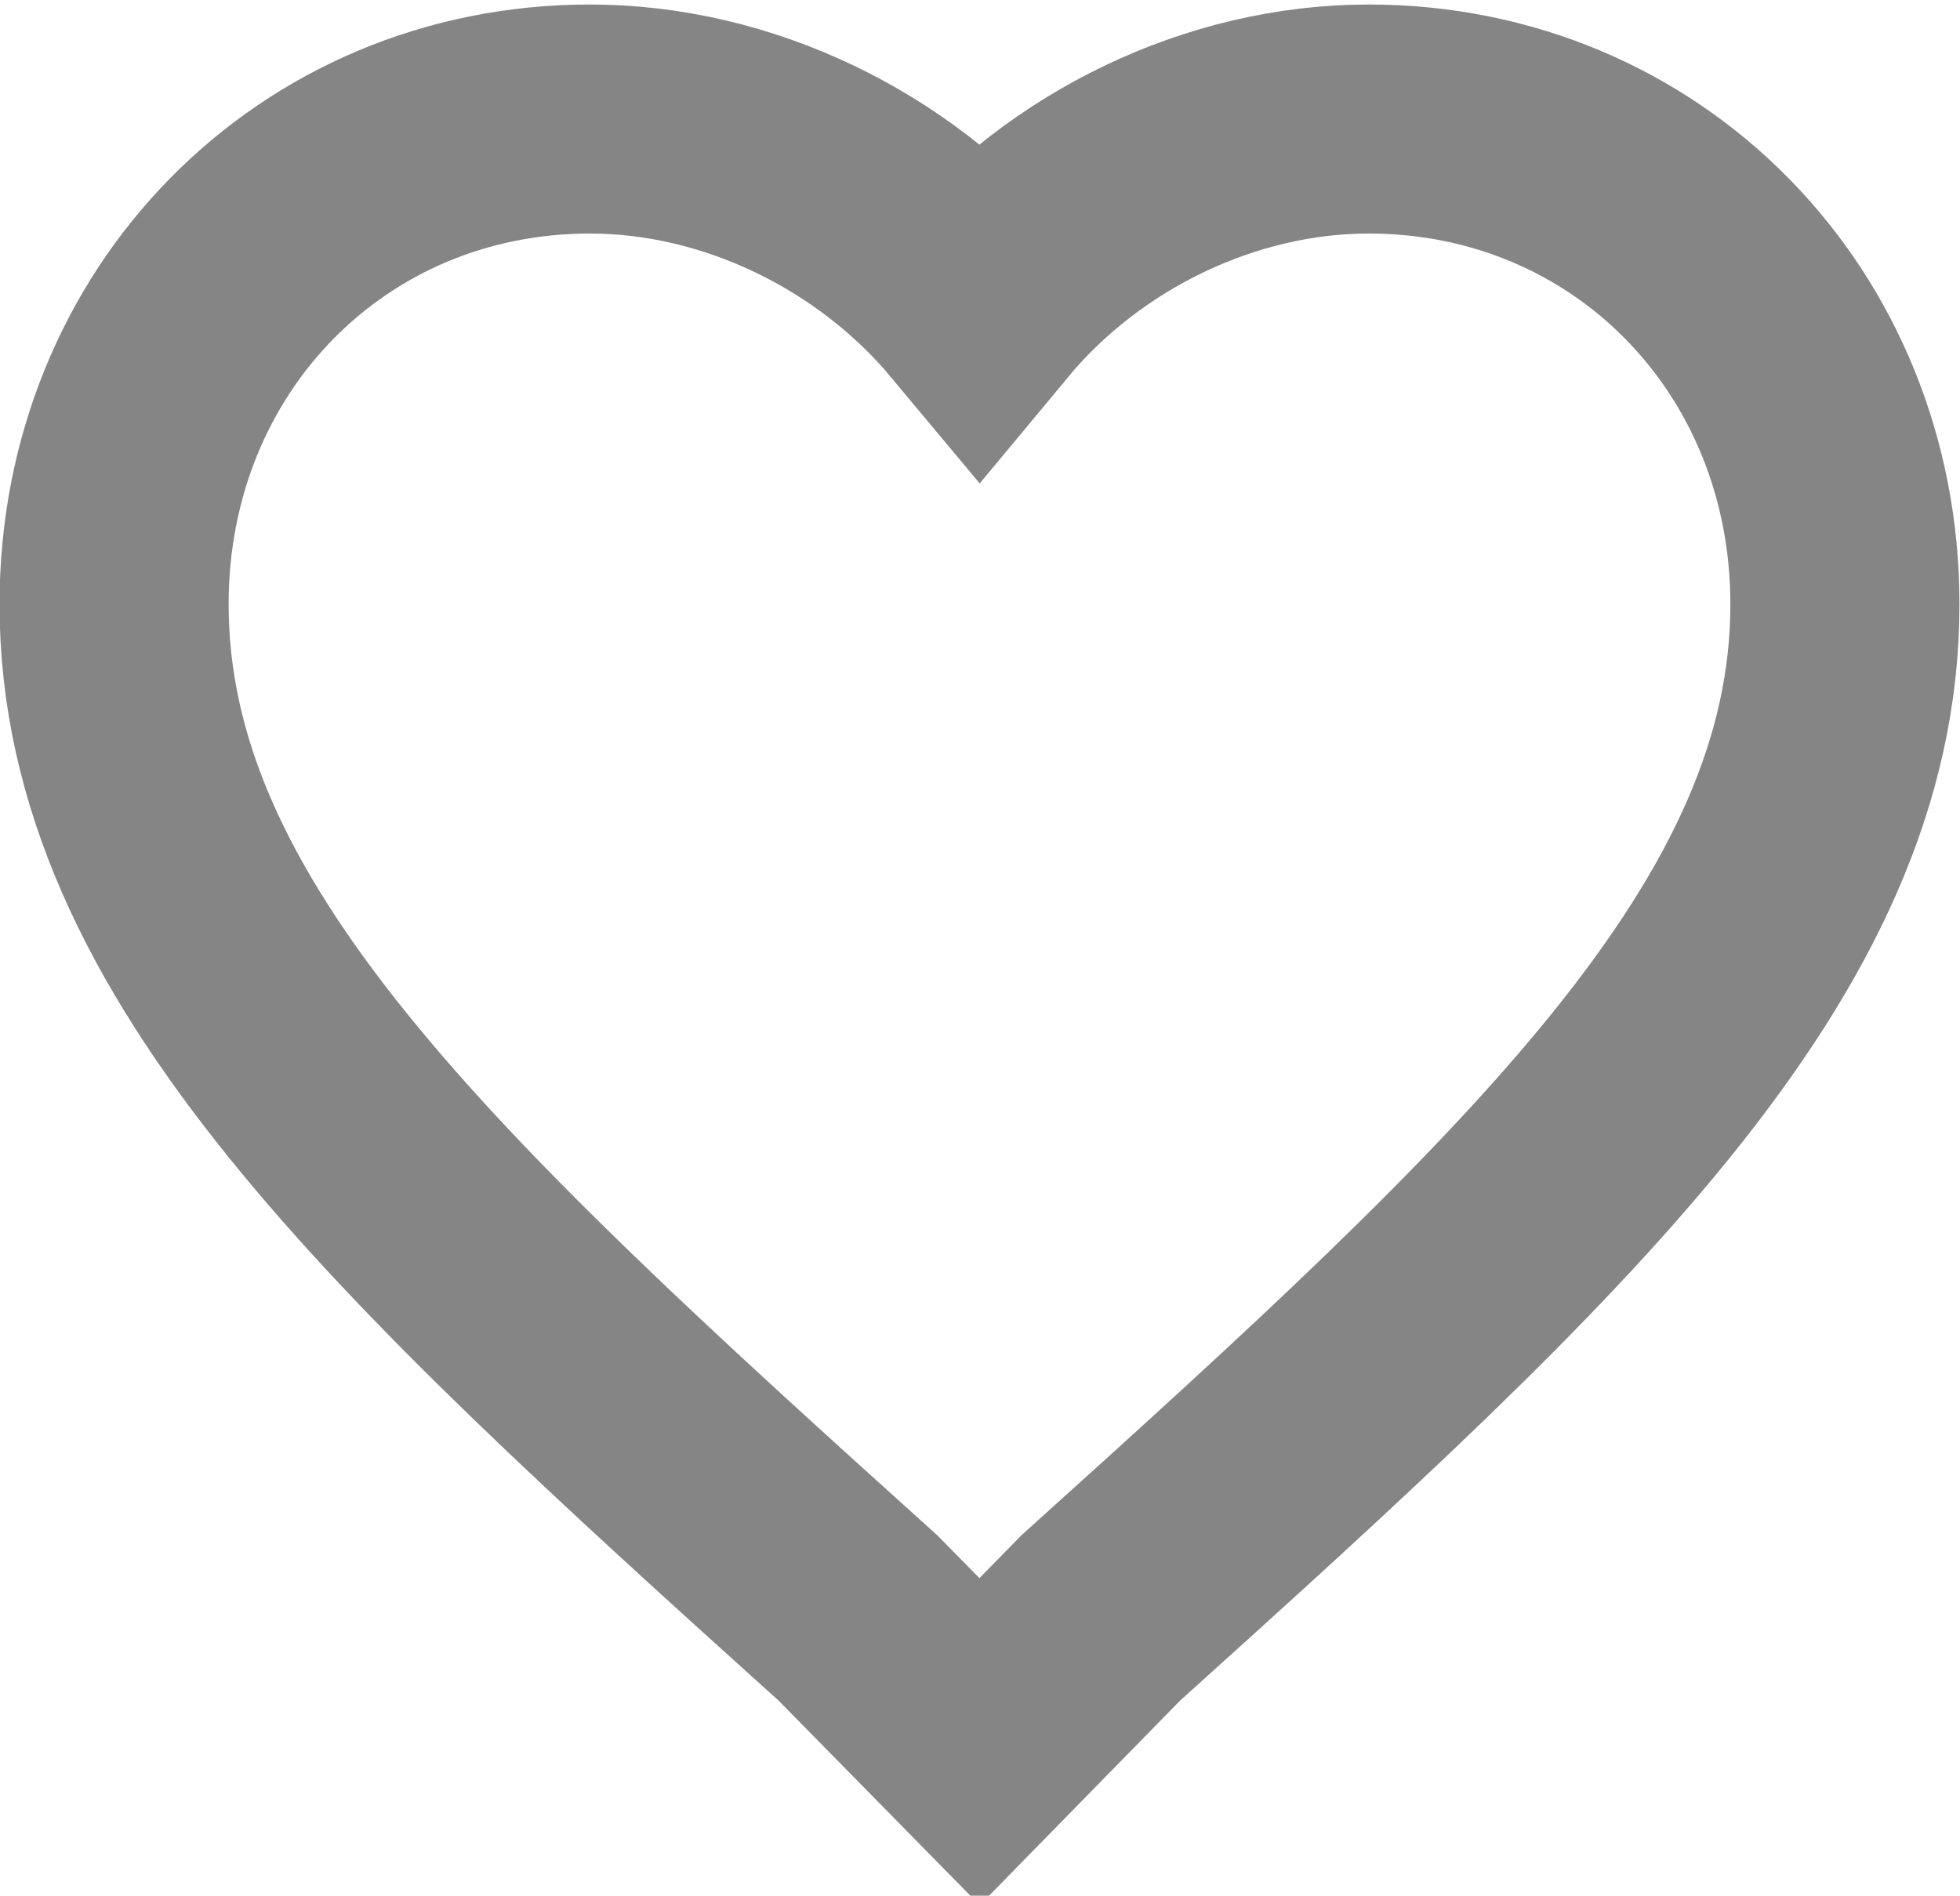 <?xml version="1.0" encoding="utf-8"?>
<!-- Generator: Adobe Illustrator 16.2.0, SVG Export Plug-In . SVG Version: 6.00 Build 0)  -->
<!DOCTYPE svg PUBLIC "-//W3C//DTD SVG 1.1//EN" "http://www.w3.org/Graphics/SVG/1.1/DTD/svg11.dtd">
<svg version="1.1" id="Слой_1" xmlns="http://www.w3.org/2000/svg" xmlns:xlink="http://www.w3.org/1999/xlink" x="0px" y="0px"
	 width="25.667px" height="24.833px" viewBox="0 0 25.667 24.833" enable-background="new 0 0 25.667 24.833" xml:space="preserve">
<g>
	<g id="Heart_3_" opacity="0.6">
		<g>
			<path fill="none" stroke="#333333" stroke-width="3" stroke-miterlimit="10" d="M17.923,1.559c-1.926,0-3.85,0.927-5.096,2.428
				c-1.252-1.501-3.176-2.428-5.102-2.428c-3.516,0-6.231,2.773-6.231,6.354c0,4.392,3.85,7.972,9.742,13.281l1.592,1.62l1.586-1.62
				c5.891-5.309,9.746-8.889,9.746-13.281C24.159,4.332,21.438,1.559,17.923,1.559z"/>
		</g>
	</g>
</g>
</svg>
